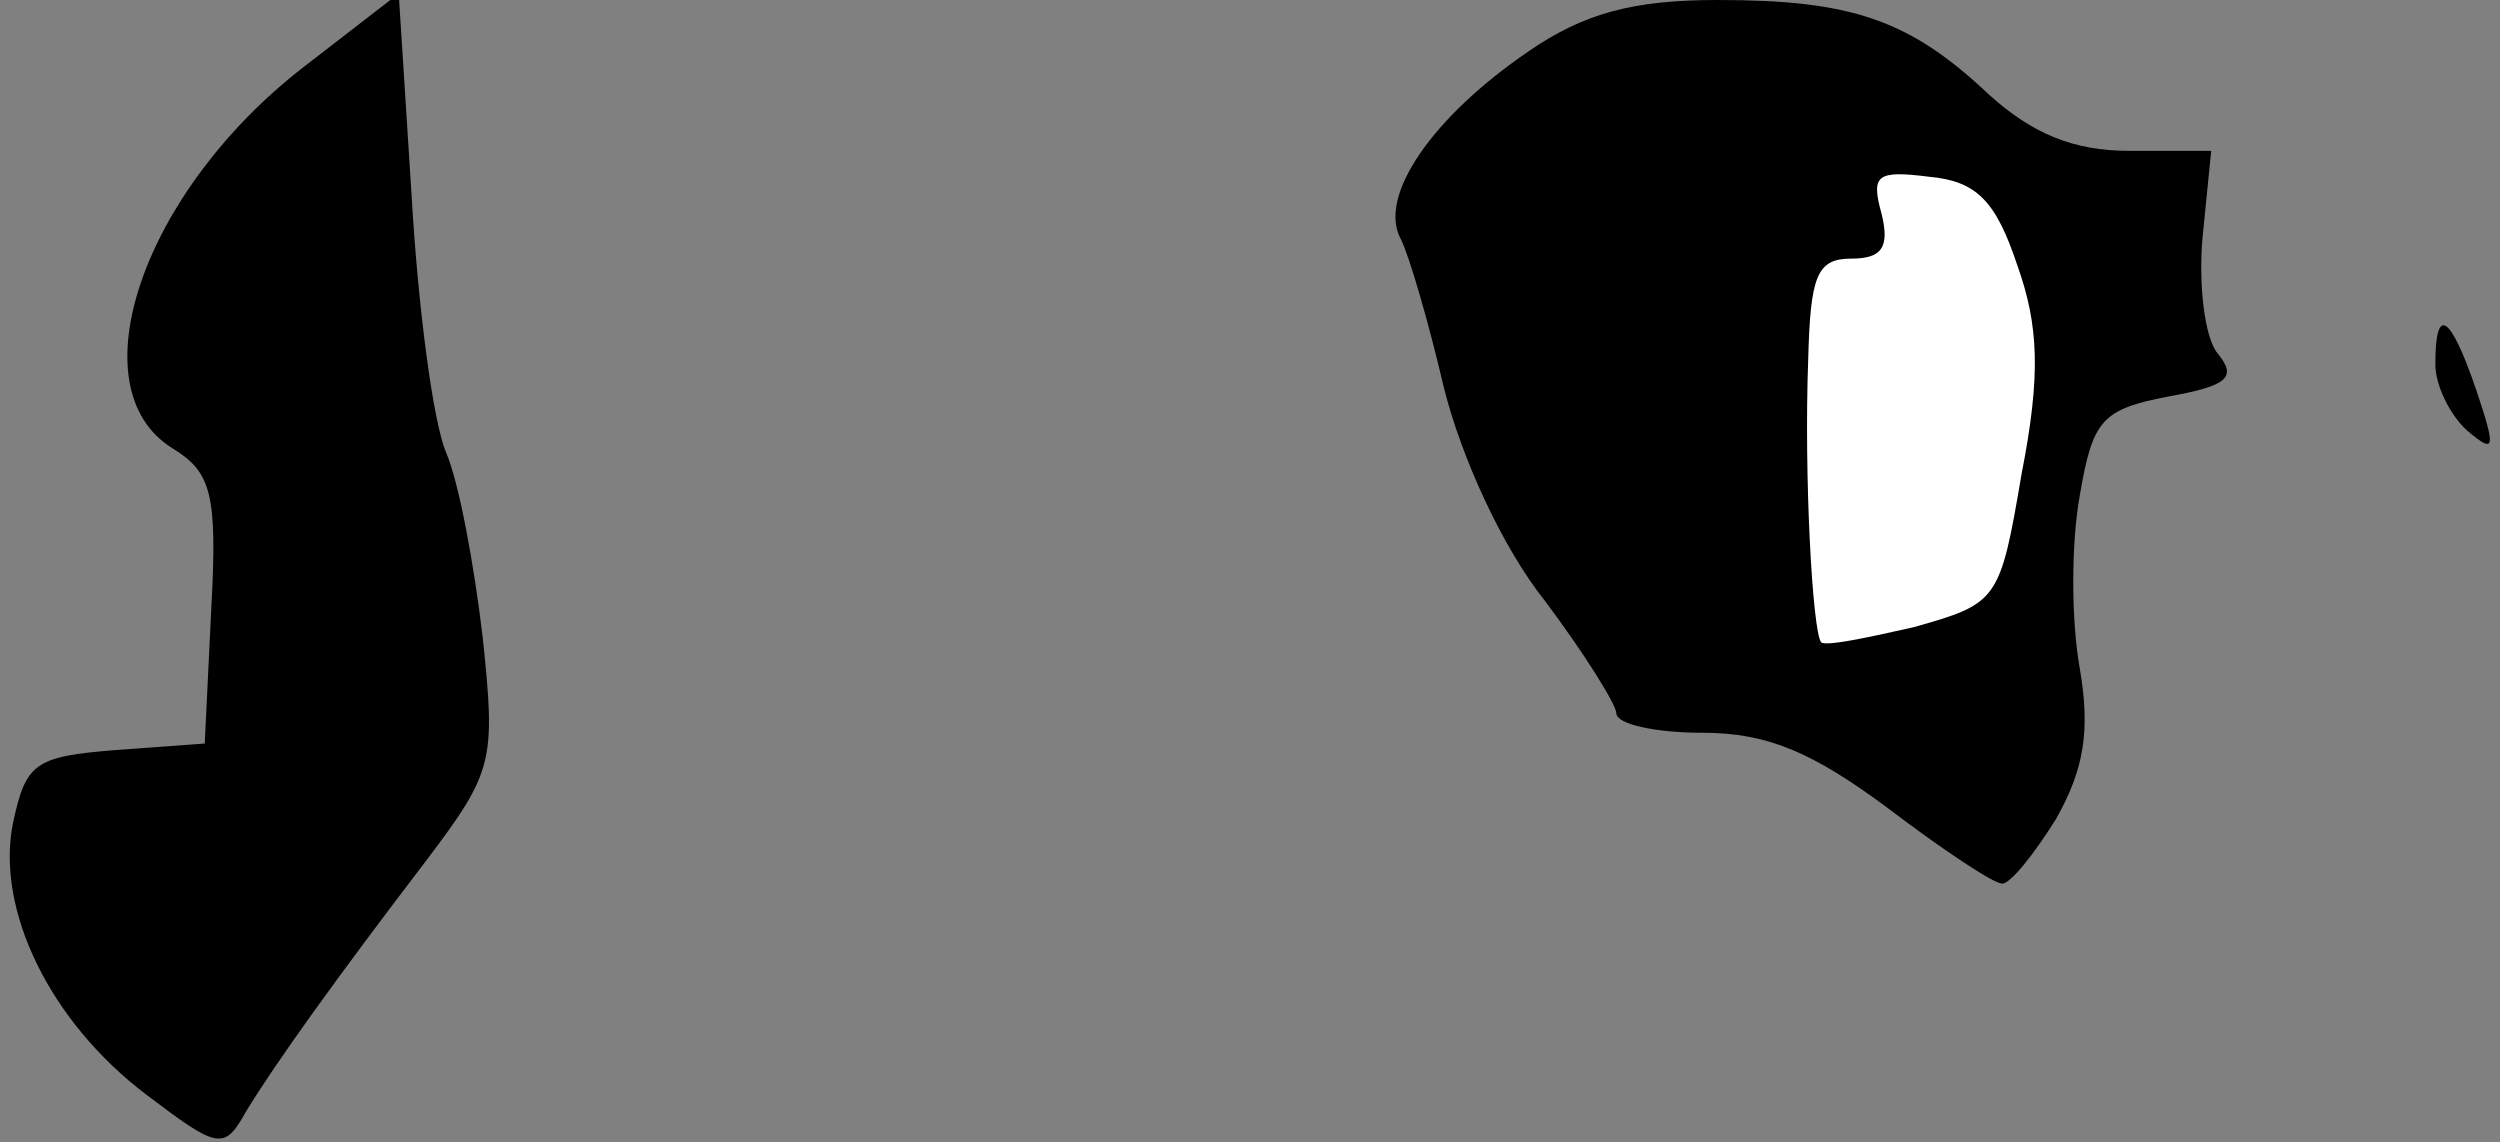 <?xml version="1.0" standalone="no"?>
<!DOCTYPE svg PUBLIC "-//W3C//DTD SVG 20010904//EN"
 "http://www.w3.org/TR/2001/REC-SVG-20010904/DTD/svg10.dtd">
<svg version="1.0" xmlns="http://www.w3.org/2000/svg"
 width="116pt" height="53pt" viewBox="0 0 116 53"
 preserveAspectRatio="xMidYMid meet">
<rect x="0" y="0" width="116" height="53" fill="#808080" stroke="none"/>
<g transform="translate(0,53) scale(0.1,-0.1)"
fill="#000000" stroke="none">
<path fill="#000000" stroke="none" d="M141 499 c-75 -58 -106 -149 -61 -177
18 -11 21 -21 18 -75 l-3 -62 -41 -3 c-38 -3 -42 -6 -48 -34 -8 -40 17 -92 62
-126 33 -25 36 -26 46 -8 14 23 42 62 84 117 31 41 32 46 26 103 -4 34 -11 72
-17 86 -6 14 -13 67 -16 119 l-6 94 -44 -34z"/>
<path fill="#000000" stroke="none" d="M709 506 c-44 -30 -70 -67 -59 -87 4
-8 13 -39 20 -69 8 -32 27 -74 47 -99 18 -24 33 -48 33 -52 0 -5 18 -9 40 -9
30 0 51 -9 86 -35 25 -19 49 -35 53 -35 4 0 15 14 25 30 13 23 16 41 11 70 -4
22 -4 58 0 80 6 35 10 40 41 46 28 5 32 9 23 20 -6 7 -9 32 -7 54 l4 40 -38 0
c-26 0 -45 8 -65 26 -37 35 -64 44 -126 44 -39 0 -62 -6 -88 -24z"/>
<path fill="#ffffff" stroke="none" d="M936 407 c10 -28 11 -51 2 -97 -10 -59
-11 -60 -50 -71 -22 -5 -41 -9 -43 -7 -4 5 -8 77 -6 131 1 39 4 47 20 47 14 0
18 5 14 21 -5 18 -2 20 22 17 22 -2 31 -11 41 -41z"/>
<path fill="#000000" stroke="none" d="M1130 361 c0 -10 7 -24 15 -31 13 -11
13 -8 4 19 -12 35 -19 40 -19 12z"/>
</g>
</svg>

